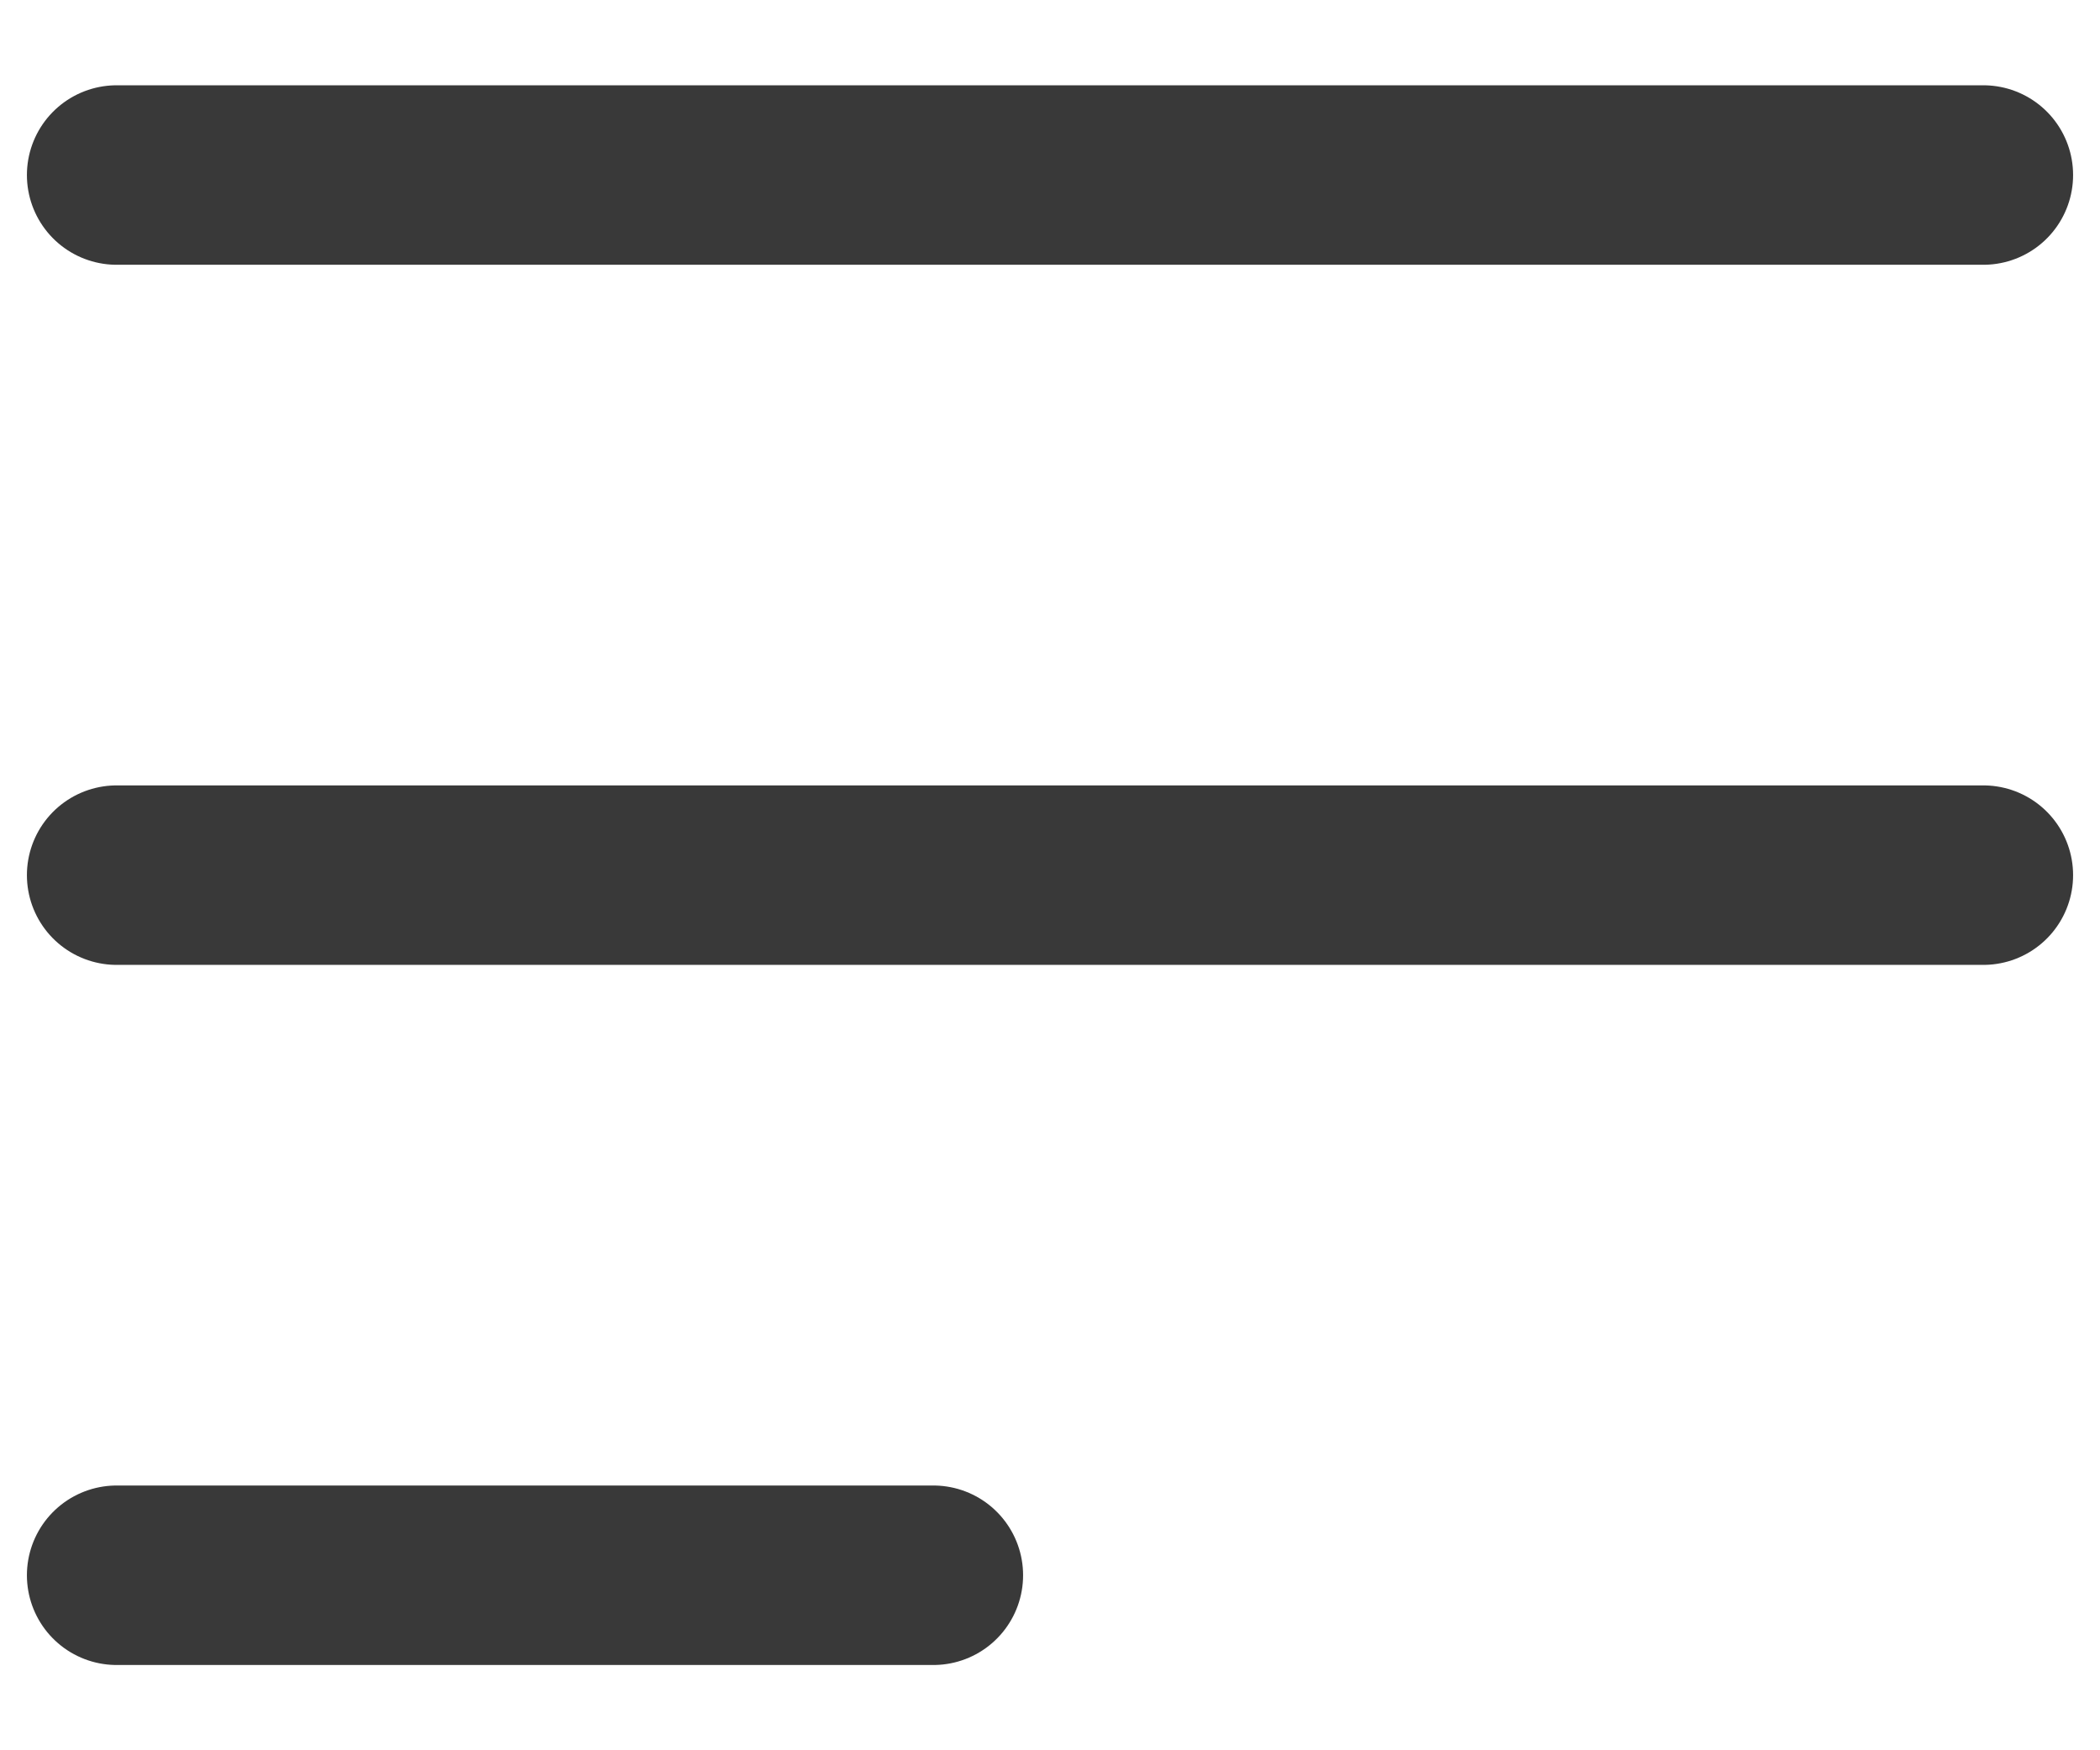 <svg width="24" height="20" viewBox="0 0 24 20" fill="none" xmlns="http://www.w3.org/2000/svg">
<path d="M1.333 18H10.667M1.333 2H22.667H1.333ZM1.333 10H22.667H1.333Z" stroke="#393939" stroke-width="2.051" stroke-linecap="round" stroke-linejoin="round"/>
</svg>
